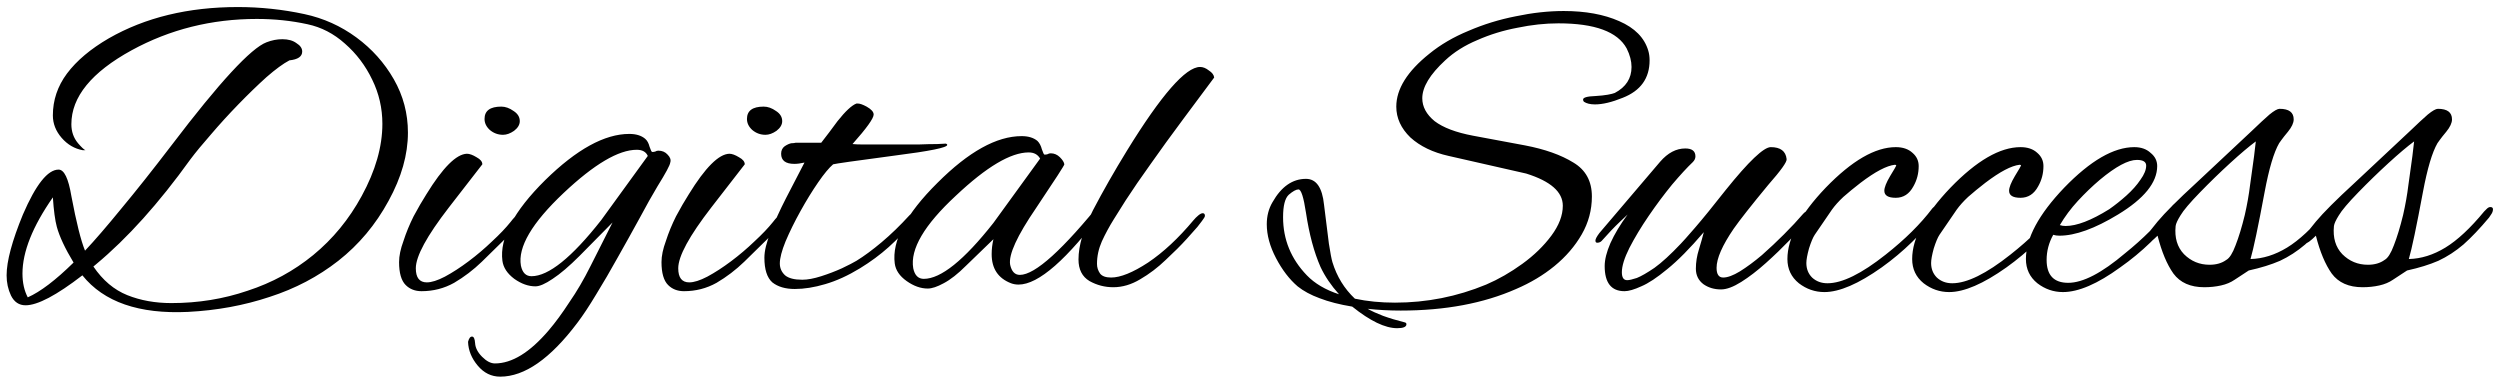 <svg width="227" height="35" viewBox="0 0 227 35" fill="none" xmlns="http://www.w3.org/2000/svg">
<path d="M17.08 28.32C12.627 28.533 9.427 27.427 7.48 25C5.133 26.813 3.413 27.72 2.32 27.72C1.733 27.72 1.293 27.427 1 26.84C0.733 26.28 0.6 25.667 0.6 25C0.6 23.72 1.093 21.88 2.08 19.48C3.253 16.76 4.333 15.4 5.32 15.4C5.827 15.4 6.213 16.2 6.48 17.8C6.933 20.2 7.347 21.853 7.72 22.76C8.6 21.827 9.693 20.56 11 18.96C12.333 17.36 13.867 15.427 15.6 13.16C19.92 7.48 22.787 4.373 24.2 3.84C24.68 3.653 25.16 3.56 25.64 3.56C26.173 3.56 26.6 3.68 26.92 3.92C27.267 4.133 27.44 4.387 27.44 4.68C27.44 5.133 27.053 5.4 26.28 5.48C25.72 5.773 25.027 6.28 24.2 7C23.4 7.72 22.547 8.547 21.64 9.48C20.76 10.387 19.933 11.293 19.16 12.2C18.387 13.08 17.76 13.84 17.28 14.48C14.427 18.453 11.573 21.627 8.72 24L8.48 24.2C9.333 25.453 10.36 26.32 11.56 26.8C12.76 27.28 14.093 27.52 15.56 27.52C17.987 27.52 20.293 27.147 22.48 26.4C24.693 25.68 26.68 24.6 28.44 23.16C30.227 21.693 31.693 19.907 32.84 17.8C34.093 15.507 34.72 13.32 34.72 11.24C34.72 9.827 34.413 8.493 33.8 7.24C33.187 5.96 32.36 4.867 31.32 3.96C30.307 3.053 29.173 2.467 27.92 2.2C26.453 1.88 24.92 1.72 23.32 1.72C19.213 1.72 15.427 2.667 11.96 4.56C8.307 6.56 6.48 8.8 6.48 11.28C6.48 11.947 6.68 12.52 7.08 13C7.4 13.373 7.627 13.587 7.76 13.64H7.52C6.773 13.507 6.133 13.133 5.6 12.52C5.067 11.907 4.8 11.227 4.8 10.48C4.8 9.093 5.227 7.827 6.08 6.68C6.96 5.507 8.227 4.44 9.88 3.48C13.187 1.587 17.093 0.64 21.6 0.64C22.613 0.64 23.627 0.693 24.64 0.8C25.653 0.907 26.653 1.067 27.64 1.28C29.373 1.653 30.947 2.36 32.36 3.4C33.773 4.44 34.907 5.707 35.76 7.2C36.613 8.693 37.04 10.307 37.04 12.04C37.04 14.04 36.453 16.107 35.28 18.24C34.107 20.4 32.587 22.213 30.72 23.68C28.88 25.12 26.8 26.213 24.48 26.96C22.16 27.733 19.693 28.187 17.08 28.32ZM2.52 27C3.667 26.493 5.053 25.44 6.68 23.84C5.907 22.56 5.4 21.48 5.16 20.6C5 20.013 4.88 19.12 4.8 17.92C2.96 20.56 2.04 22.867 2.04 24.84C2.04 25.667 2.2 26.387 2.52 27ZM45.676 12.24C45.223 12.24 44.823 12.093 44.476 11.8C44.156 11.507 43.996 11.173 43.996 10.8C43.996 10.053 44.503 9.68 45.516 9.68C45.889 9.68 46.263 9.813 46.636 10.08C47.009 10.32 47.196 10.627 47.196 11C47.196 11.32 47.023 11.613 46.676 11.88C46.329 12.12 45.996 12.24 45.676 12.24ZM38.276 26.44C37.689 26.44 37.209 26.253 36.836 25.88C36.436 25.48 36.236 24.787 36.236 23.8C36.236 23.24 36.369 22.6 36.636 21.88C36.876 21.133 37.183 20.387 37.556 19.64C37.956 18.893 38.343 18.227 38.716 17.64C40.209 15.213 41.436 13.987 42.396 13.96C42.636 13.96 42.929 14.067 43.276 14.28C43.623 14.467 43.796 14.68 43.796 14.92C43.796 14.92 42.783 16.227 40.756 18.84C38.756 21.427 37.756 23.267 37.756 24.36C37.756 25.213 38.089 25.64 38.756 25.64C39.183 25.64 39.729 25.467 40.396 25.12C41.089 24.747 41.809 24.28 42.556 23.72C43.303 23.16 44.009 22.56 44.676 21.92C45.369 21.28 45.929 20.693 46.356 20.16C46.623 19.813 46.849 19.573 47.036 19.44C47.249 19.307 47.383 19.24 47.436 19.24C47.543 19.24 47.596 19.32 47.596 19.48C47.596 19.613 47.436 19.88 47.116 20.28C46.823 20.68 46.409 21.147 45.876 21.68C45.236 22.32 44.529 23.013 43.756 23.76C42.983 24.507 42.143 25.147 41.236 25.68C40.329 26.187 39.343 26.44 38.276 26.44ZM45.419 34.2C44.619 34.2 43.939 33.867 43.379 33.2C42.819 32.533 42.526 31.813 42.499 31.04C42.579 30.72 42.699 30.56 42.859 30.56C43.019 30.56 43.113 30.76 43.139 31.16C43.166 31.587 43.379 32 43.779 32.4C44.179 32.8 44.566 33 44.939 33C46.486 33 48.113 32 49.819 30C50.433 29.28 51.059 28.427 51.699 27.44C52.366 26.48 53.006 25.387 53.619 24.16L55.619 20.2L52.619 23.24C51.686 24.173 50.873 24.867 50.179 25.32C49.513 25.773 48.993 26 48.619 26C47.979 26 47.339 25.773 46.699 25.32C46.059 24.84 45.699 24.293 45.619 23.68C45.353 21.627 46.646 19.187 49.499 16.36C52.353 13.56 54.899 12.16 57.139 12.16C57.753 12.16 58.233 12.307 58.579 12.6C58.766 12.76 58.899 13 58.979 13.32C59.086 13.64 59.166 13.8 59.219 13.8C59.326 13.8 59.419 13.787 59.499 13.76C59.579 13.707 59.673 13.68 59.779 13.68C60.126 13.68 60.406 13.8 60.619 14.04C60.859 14.28 60.939 14.52 60.859 14.76C60.833 15 60.446 15.72 59.699 16.92C59.219 17.72 58.673 18.693 58.059 19.84C57.446 20.96 56.793 22.133 56.099 23.36C55.433 24.56 54.779 25.68 54.139 26.72C53.499 27.787 52.926 28.653 52.419 29.32C49.966 32.573 47.633 34.2 45.419 34.2ZM48.259 25.08C49.806 25.08 51.913 23.387 54.579 20L58.819 14.16C58.659 13.787 58.326 13.6 57.819 13.6C56.166 13.6 53.953 14.907 51.179 17.52C48.299 20.24 47.006 22.44 47.299 24.12C47.433 24.76 47.753 25.08 48.259 25.08ZM69.504 12.24C69.051 12.24 68.651 12.093 68.304 11.8C67.984 11.507 67.824 11.173 67.824 10.8C67.824 10.053 68.331 9.68 69.344 9.68C69.717 9.68 70.091 9.813 70.464 10.08C70.837 10.32 71.024 10.627 71.024 11C71.024 11.32 70.851 11.613 70.504 11.88C70.157 12.12 69.824 12.24 69.504 12.24ZM62.104 26.44C61.517 26.44 61.037 26.253 60.664 25.88C60.264 25.48 60.064 24.787 60.064 23.8C60.064 23.24 60.197 22.6 60.464 21.88C60.704 21.133 61.011 20.387 61.384 19.64C61.784 18.893 62.171 18.227 62.544 17.64C64.037 15.213 65.264 13.987 66.224 13.96C66.464 13.96 66.757 14.067 67.104 14.28C67.451 14.467 67.624 14.68 67.624 14.92C67.624 14.92 66.611 16.227 64.584 18.84C62.584 21.427 61.584 23.267 61.584 24.36C61.584 25.213 61.917 25.64 62.584 25.64C63.011 25.64 63.557 25.467 64.224 25.12C64.917 24.747 65.637 24.28 66.384 23.72C67.131 23.16 67.837 22.56 68.504 21.92C69.197 21.28 69.757 20.693 70.184 20.16C70.451 19.813 70.677 19.573 70.864 19.44C71.077 19.307 71.211 19.24 71.264 19.24C71.371 19.24 71.424 19.32 71.424 19.48C71.424 19.613 71.264 19.88 70.944 20.28C70.651 20.68 70.237 21.147 69.704 21.68C69.064 22.32 68.357 23.013 67.584 23.76C66.811 24.507 65.971 25.147 65.064 25.68C64.157 26.187 63.171 26.44 62.104 26.44ZM72.168 26.24C71.314 26.24 70.634 26.04 70.127 25.64C69.647 25.213 69.407 24.467 69.407 23.4C69.407 22.787 69.594 22.013 69.968 21.08C70.341 20.12 70.808 19.093 71.368 18C71.927 16.907 72.487 15.827 73.047 14.76C72.701 14.84 72.394 14.88 72.127 14.88C71.328 14.88 70.927 14.573 70.927 13.96C70.927 13.667 71.034 13.44 71.248 13.28C71.487 13.12 71.701 13.027 71.888 13C71.888 13 71.914 13 71.968 13C72.047 13 72.141 12.987 72.248 12.96H74.567C75.047 12.347 75.541 11.693 76.047 11C76.767 10.093 77.341 9.56 77.767 9.4H77.888C78.074 9.4 78.341 9.493 78.688 9.68C79.114 9.92 79.328 10.16 79.328 10.4C79.328 10.747 78.688 11.64 77.407 13.08C77.647 13.107 77.994 13.12 78.448 13.12C78.901 13.12 79.461 13.12 80.127 13.12C80.448 13.12 80.901 13.12 81.487 13.12C82.101 13.12 82.728 13.12 83.368 13.12C84.034 13.093 84.608 13.08 85.088 13.08C85.567 13.053 85.834 13.04 85.888 13.04C85.968 13.067 86.007 13.107 86.007 13.16C86.007 13.4 84.434 13.72 81.287 14.12C79.501 14.36 78.127 14.547 77.168 14.68C76.234 14.813 75.728 14.893 75.647 14.92C75.274 15.24 74.821 15.787 74.287 16.56C73.754 17.333 73.221 18.2 72.688 19.16C72.154 20.12 71.701 21.04 71.328 21.92C70.981 22.773 70.808 23.44 70.808 23.92C70.808 24.347 70.968 24.707 71.287 25C71.608 25.267 72.127 25.4 72.847 25.4C73.328 25.4 73.901 25.293 74.567 25.08C75.234 24.867 75.861 24.627 76.448 24.36C77.061 24.067 77.501 23.84 77.767 23.68C78.461 23.253 79.221 22.693 80.047 22C80.901 21.28 81.741 20.467 82.567 19.56C82.941 19.187 83.194 19 83.328 19C83.407 19 83.448 19.053 83.448 19.16C83.448 19.373 83.248 19.72 82.847 20.2C82.207 20.973 81.487 21.72 80.688 22.44C79.914 23.133 79.047 23.773 78.088 24.36C76.994 25.027 75.941 25.507 74.927 25.8C73.941 26.093 73.021 26.24 72.168 26.24ZM84.243 26.2C83.603 26.2 82.963 25.973 82.323 25.52C81.683 25.067 81.323 24.533 81.243 23.92C80.976 21.867 82.269 19.427 85.123 16.6C87.949 13.773 90.496 12.36 92.763 12.36C93.376 12.36 93.856 12.507 94.203 12.8C94.389 12.987 94.522 13.24 94.603 13.56C94.709 13.88 94.789 14.04 94.843 14.04C94.949 14.04 95.043 14.027 95.123 14C95.203 13.947 95.296 13.92 95.403 13.92C95.722 13.92 96.002 14.04 96.243 14.28C96.483 14.52 96.616 14.733 96.642 14.92C96.669 14.973 95.816 16.293 94.082 18.88C92.349 21.413 91.562 23.133 91.722 24.04C91.856 24.653 92.149 24.96 92.603 24.96C93.989 24.96 96.522 22.667 100.203 18.08C100.283 17.973 100.363 17.92 100.443 17.92C100.576 17.92 100.643 18.013 100.643 18.2C100.643 18.413 100.523 18.68 100.283 19C96.896 23.56 94.296 25.84 92.483 25.84C92.243 25.84 92.016 25.8 91.802 25.72C90.629 25.267 90.043 24.387 90.043 23.08C90.043 22.627 90.096 22.173 90.203 21.72L87.722 24.12C86.976 24.867 86.296 25.4 85.683 25.72C85.096 26.04 84.616 26.2 84.243 26.2ZM83.882 25.32C85.429 25.32 87.536 23.627 90.203 20.24L94.442 14.4C94.229 14.027 93.882 13.84 93.403 13.84C91.776 13.84 89.576 15.147 86.802 17.76C83.922 20.427 82.629 22.627 82.922 24.36C83.056 25 83.376 25.32 83.882 25.32ZM101.087 26.08C100.314 26.08 99.594 25.893 98.927 25.52C98.26 25.12 97.927 24.467 97.927 23.56C97.927 22.307 98.367 20.813 99.247 19.08C100.154 17.347 101.18 15.547 102.327 13.68C105.447 8.613 107.66 6.08 108.967 6.08C109.234 6.08 109.5 6.187 109.767 6.4C110.06 6.587 110.22 6.8 110.247 7.04L107.447 10.8C106.354 12.267 105.367 13.627 104.487 14.88C103.607 16.107 102.847 17.213 102.207 18.2C101.887 18.707 101.527 19.28 101.127 19.92C100.727 20.56 100.367 21.227 100.047 21.92C99.754 22.587 99.607 23.267 99.607 23.96C99.607 24.28 99.7 24.573 99.887 24.84C100.074 25.08 100.407 25.2 100.887 25.2C101.74 25.2 102.86 24.747 104.247 23.84C105.634 22.907 107.007 21.627 108.367 20C108.5 19.84 108.647 19.693 108.807 19.56C108.967 19.427 109.1 19.36 109.207 19.36C109.34 19.36 109.407 19.44 109.407 19.6C109.407 19.68 109.314 19.84 109.127 20.08C108.967 20.293 108.834 20.467 108.727 20.6L107.767 21.68C107.234 22.267 106.594 22.907 105.847 23.6C105.127 24.293 104.354 24.88 103.527 25.36C102.727 25.84 101.914 26.08 101.087 26.08ZM126.863 29.8C125.77 29.8 124.41 29.147 122.783 27.84C121.636 27.653 120.65 27.4 119.823 27.08C119.023 26.787 118.356 26.427 117.823 26C117.076 25.36 116.423 24.507 115.863 23.44C115.303 22.373 115.023 21.347 115.023 20.36C115.023 19.613 115.196 18.947 115.543 18.36C116.343 16.947 117.356 16.24 118.583 16.24C119.516 16.24 120.063 17.027 120.223 18.6C120.41 20.067 120.556 21.24 120.663 22.12C120.796 22.973 120.903 23.533 120.983 23.8C121.383 25.107 122.063 26.213 123.023 27.12C124.143 27.36 125.356 27.48 126.663 27.48C129.543 27.48 132.303 26.933 134.943 25.84C136.063 25.36 137.156 24.733 138.223 23.96C139.29 23.187 140.17 22.333 140.863 21.4C141.556 20.467 141.903 19.56 141.903 18.68C141.903 17.427 140.796 16.453 138.583 15.76L131.543 14.16C130.103 13.84 128.943 13.28 128.063 12.48C127.21 11.653 126.783 10.72 126.783 9.68C126.783 8.08 127.783 6.48 129.783 4.88C130.796 4.053 131.983 3.36 133.343 2.8C134.703 2.213 136.13 1.773 137.623 1.48C139.143 1.16 140.596 1 141.983 1C143.956 1 145.636 1.307 147.023 1.92C148.436 2.533 149.316 3.427 149.663 4.6C149.743 4.867 149.783 5.16 149.783 5.48C149.783 7.107 148.97 8.24 147.343 8.88C146.356 9.28 145.516 9.48 144.823 9.48C144.396 9.48 144.063 9.4 143.823 9.24C143.77 9.187 143.743 9.12 143.743 9.04C143.743 8.853 144.116 8.747 144.863 8.72C145.316 8.693 145.69 8.653 145.983 8.6C146.276 8.547 146.49 8.493 146.623 8.44C147.636 7.907 148.143 7.12 148.143 6.08C148.143 5.547 147.996 4.987 147.703 4.4C146.876 2.88 144.81 2.12 141.503 2.12C140.303 2.12 139.063 2.253 137.783 2.52C136.503 2.76 135.29 3.133 134.143 3.64C132.996 4.12 132.023 4.733 131.223 5.48C129.836 6.76 129.143 7.907 129.143 8.92C129.143 9.693 129.516 10.387 130.263 11C131.036 11.587 132.196 12.027 133.743 12.32L138.463 13.2C140.276 13.547 141.743 14.067 142.863 14.76C143.983 15.427 144.543 16.453 144.543 17.84C144.543 19.067 144.236 20.213 143.623 21.28C143.01 22.347 142.183 23.307 141.143 24.16C140.13 24.987 138.97 25.68 137.663 26.24C134.703 27.547 131.21 28.2 127.183 28.2C126.676 28.2 126.17 28.187 125.663 28.16C125.156 28.133 124.663 28.093 124.183 28.04C124.556 28.253 125.023 28.467 125.583 28.68C126.17 28.893 126.836 29.093 127.583 29.28C127.663 29.307 127.703 29.36 127.703 29.44C127.703 29.68 127.423 29.8 126.863 29.8ZM121.583 26.72C120.863 25.92 120.303 25.093 119.903 24.24C119.316 22.907 118.876 21.267 118.583 19.32C118.37 17.907 118.143 17.2 117.903 17.2C117.69 17.2 117.396 17.36 117.023 17.68C116.676 18 116.503 18.68 116.503 19.72C116.503 21.747 117.223 23.507 118.663 25C119.383 25.747 120.356 26.32 121.583 26.72ZM147.505 26.44C146.305 26.44 145.705 25.68 145.705 24.16C145.705 23.573 145.878 22.88 146.225 22.08C146.598 21.253 147.118 20.387 147.785 19.48C147.785 19.48 147.545 19.707 147.065 20.16C146.585 20.613 146.038 21.187 145.425 21.88C145.318 21.987 145.185 22.04 145.025 22.04C144.918 22.04 144.865 21.973 144.865 21.84C144.865 21.707 144.985 21.48 145.225 21.16L150.745 14.68C151.438 13.88 152.198 13.48 153.025 13.48C153.638 13.48 153.945 13.72 153.945 14.2C153.945 14.387 153.865 14.56 153.705 14.72C153.198 15.2 152.572 15.88 151.825 16.76C151.105 17.64 150.398 18.587 149.705 19.6C149.012 20.613 148.425 21.587 147.945 22.52C147.492 23.427 147.265 24.16 147.265 24.72C147.265 25.2 147.425 25.44 147.745 25.44C147.932 25.44 148.225 25.373 148.625 25.24C149.025 25.08 149.558 24.773 150.225 24.32C150.892 23.84 151.692 23.107 152.625 22.12C152.785 21.96 153.212 21.48 153.905 20.68C154.598 19.88 155.532 18.733 156.705 17.24C158.785 14.653 160.145 13.36 160.785 13.36C161.665 13.36 162.145 13.72 162.225 14.44C162.278 14.68 161.718 15.467 160.545 16.8C159.025 18.64 157.985 19.96 157.425 20.76C156.385 22.28 155.865 23.467 155.865 24.32C155.865 24.907 156.065 25.2 156.465 25.2C156.865 25.2 157.372 25.013 157.985 24.64C158.625 24.24 159.292 23.747 159.985 23.16C160.678 22.547 161.345 21.92 161.985 21.28C162.652 20.613 163.225 20 163.705 19.44C163.865 19.253 164.025 19.16 164.185 19.16C164.345 19.16 164.425 19.24 164.425 19.4C164.425 19.453 164.412 19.533 164.385 19.64C164.358 19.747 164.278 19.867 164.145 20C163.718 20.48 163.172 21.08 162.505 21.8C161.838 22.493 161.118 23.187 160.345 23.88C159.572 24.573 158.825 25.147 158.105 25.6C157.385 26.053 156.772 26.28 156.265 26.28C155.652 26.28 155.118 26.12 154.665 25.8C154.212 25.453 153.985 24.987 153.985 24.4C153.985 23.813 154.078 23.227 154.265 22.64C154.452 22.027 154.598 21.507 154.705 21.08C153.452 22.547 152.345 23.667 151.385 24.44C150.452 25.213 149.665 25.733 149.025 26C148.385 26.293 147.878 26.44 147.505 26.44ZM165.657 26.52C164.804 26.52 164.031 26.253 163.337 25.72C162.644 25.16 162.297 24.427 162.297 23.52C162.297 21.627 163.457 19.467 165.777 17.04C168.151 14.587 170.271 13.36 172.137 13.36C172.777 13.36 173.284 13.533 173.657 13.88C174.031 14.2 174.217 14.6 174.217 15.08C174.217 15.747 174.057 16.36 173.737 16.92C173.364 17.613 172.831 17.96 172.137 17.96C171.444 17.96 171.097 17.747 171.097 17.32C171.097 17.027 171.271 16.587 171.617 16C171.991 15.387 172.177 15.067 172.177 15.04C172.177 14.987 172.137 14.96 172.057 14.96C171.311 15.04 170.271 15.587 168.937 16.6C168.351 17.053 167.831 17.48 167.377 17.88C166.951 18.28 166.604 18.667 166.337 19.04L164.777 21.32C164.617 21.56 164.444 21.973 164.257 22.56C164.097 23.147 164.017 23.587 164.017 23.88C164.017 24.413 164.191 24.853 164.537 25.2C164.911 25.547 165.377 25.72 165.937 25.72C167.271 25.72 169.031 24.853 171.217 23.12C172.977 21.733 174.391 20.333 175.457 18.92C175.591 18.76 175.751 18.68 175.937 18.68C176.124 18.68 176.217 18.733 176.217 18.84C176.217 18.92 176.151 19.053 176.017 19.24C174.551 21.187 172.831 22.867 170.857 24.28C168.751 25.773 167.017 26.52 165.657 26.52ZM176.985 26.52C176.132 26.52 175.359 26.253 174.665 25.72C173.972 25.16 173.625 24.427 173.625 23.52C173.625 21.627 174.785 19.467 177.105 17.04C179.479 14.587 181.599 13.36 183.465 13.36C184.105 13.36 184.612 13.533 184.985 13.88C185.359 14.2 185.545 14.6 185.545 15.08C185.545 15.747 185.385 16.36 185.065 16.92C184.692 17.613 184.159 17.96 183.465 17.96C182.772 17.96 182.425 17.747 182.425 17.32C182.425 17.027 182.599 16.587 182.945 16C183.319 15.387 183.505 15.067 183.505 15.04C183.505 14.987 183.465 14.96 183.385 14.96C182.639 15.04 181.599 15.587 180.265 16.6C179.679 17.053 179.159 17.48 178.705 17.88C178.279 18.28 177.932 18.667 177.665 19.04L176.105 21.32C175.945 21.56 175.772 21.973 175.585 22.56C175.425 23.147 175.345 23.587 175.345 23.88C175.345 24.413 175.519 24.853 175.865 25.2C176.239 25.547 176.705 25.72 177.265 25.72C178.599 25.72 180.359 24.853 182.545 23.12C184.305 21.733 185.719 20.333 186.785 18.92C186.919 18.76 187.079 18.68 187.265 18.68C187.452 18.68 187.545 18.733 187.545 18.84C187.545 18.92 187.479 19.053 187.345 19.24C185.879 21.187 184.159 22.867 182.185 24.28C180.079 25.773 178.345 26.52 176.985 26.52ZM187.313 26.52C186.46 26.52 185.687 26.253 184.993 25.72C184.3 25.16 183.953 24.427 183.953 23.52C183.953 21.627 185.113 19.467 187.433 17.04C189.807 14.587 191.927 13.36 193.793 13.36C194.407 13.36 194.9 13.533 195.273 13.88C195.673 14.2 195.873 14.6 195.873 15.08C195.873 16.573 194.687 18.04 192.313 19.48C190.207 20.76 188.433 21.4 186.993 21.4C186.78 21.4 186.593 21.373 186.433 21.32C186.033 22.04 185.833 22.8 185.833 23.6C185.833 24.987 186.487 25.68 187.793 25.68C189.127 25.68 190.847 24.787 192.953 23C194.58 21.693 195.967 20.307 197.113 18.84C197.353 18.52 197.567 18.36 197.753 18.36C197.913 18.36 197.993 18.44 197.993 18.6C197.993 18.76 197.887 18.987 197.673 19.28C196.927 20.267 196.127 21.173 195.273 22C194.42 22.827 193.5 23.587 192.513 24.28C190.46 25.773 188.727 26.52 187.313 26.52ZM187.553 20.52C188.567 20.52 189.887 20.013 191.513 19C192.047 18.627 192.567 18.213 193.073 17.76C193.607 17.28 194.033 16.8 194.353 16.32C194.7 15.84 194.873 15.413 194.873 15.04C194.873 14.693 194.593 14.52 194.033 14.52C193.233 14.52 192.113 15.12 190.673 16.32C189.98 16.907 189.313 17.547 188.673 18.24C188.033 18.933 187.487 19.667 187.033 20.44C187.193 20.493 187.367 20.52 187.553 20.52ZM200.147 26.08C198.894 26.08 197.96 25.667 197.347 24.84C196.76 24.013 196.28 22.867 195.907 21.4C195.427 21.88 195.094 22.12 194.907 22.12C194.774 22.12 194.707 22.013 194.707 21.8C194.707 21.64 194.774 21.493 194.907 21.36C194.907 21.36 195.24 20.947 195.907 20.12C196.6 19.293 197.76 18.133 199.387 16.64L204.427 11.92C205.12 11.253 205.667 10.747 206.067 10.4C206.494 10.053 206.8 9.88 206.987 9.88C207.84 9.88 208.267 10.2 208.267 10.84C208.267 11.16 208.094 11.533 207.747 11.96C207.48 12.28 207.28 12.533 207.147 12.72C207.04 12.88 206.974 12.973 206.947 13C206.467 13.827 206.027 15.307 205.627 17.44C205.334 19.013 205.08 20.307 204.867 21.32C204.654 22.333 204.48 23.067 204.347 23.52C205.467 23.493 206.574 23.147 207.667 22.48C208.76 21.813 209.934 20.72 211.187 19.2C211.24 19.147 211.32 19.067 211.427 18.96C211.534 18.853 211.64 18.8 211.747 18.8C211.907 18.8 211.987 18.867 211.987 19C211.987 19.133 211.947 19.267 211.867 19.4C211.787 19.533 211.707 19.653 211.627 19.76C210.8 20.747 210.027 21.56 209.307 22.2C208.587 22.813 207.827 23.307 207.027 23.68C206.227 24.027 205.28 24.32 204.187 24.56L202.907 25.4C202.56 25.64 202.147 25.813 201.667 25.92C201.187 26.027 200.68 26.08 200.147 26.08ZM200.627 24.04C201.24 24.04 201.747 23.893 202.147 23.6C202.44 23.44 202.72 23 202.987 22.28C203.28 21.533 203.56 20.613 203.827 19.52C204.04 18.587 204.2 17.68 204.307 16.8C204.44 15.893 204.56 15.027 204.667 14.2L204.827 12.84C204.214 13.293 203.44 13.947 202.507 14.8C201.574 15.653 200.654 16.547 199.747 17.48C198.84 18.413 198.254 19.107 197.987 19.56C197.72 19.987 197.574 20.307 197.547 20.52C197.44 21.587 197.694 22.44 198.307 23.08C198.947 23.72 199.72 24.04 200.627 24.04ZM214.522 26.08C213.269 26.08 212.335 25.667 211.722 24.84C211.135 24.013 210.655 22.867 210.282 21.4C209.802 21.88 209.469 22.12 209.282 22.12C209.149 22.12 209.082 22.013 209.082 21.8C209.082 21.64 209.149 21.493 209.282 21.36C209.282 21.36 209.615 20.947 210.282 20.12C210.975 19.293 212.135 18.133 213.762 16.64L218.802 11.92C219.495 11.253 220.042 10.747 220.442 10.4C220.869 10.053 221.175 9.88 221.362 9.88C222.215 9.88 222.642 10.2 222.642 10.84C222.642 11.16 222.469 11.533 222.122 11.96C221.855 12.28 221.655 12.533 221.522 12.72C221.415 12.88 221.349 12.973 221.322 13C220.842 13.827 220.402 15.307 220.002 17.44C219.709 19.013 219.455 20.307 219.242 21.32C219.029 22.333 218.855 23.067 218.722 23.52C219.842 23.493 220.949 23.147 222.042 22.48C223.135 21.813 224.309 20.72 225.562 19.2C225.615 19.147 225.695 19.067 225.802 18.96C225.909 18.853 226.015 18.8 226.122 18.8C226.282 18.8 226.362 18.867 226.362 19C226.362 19.133 226.322 19.267 226.242 19.4C226.162 19.533 226.082 19.653 226.002 19.76C225.175 20.747 224.402 21.56 223.682 22.2C222.962 22.813 222.202 23.307 221.402 23.68C220.602 24.027 219.655 24.32 218.562 24.56L217.282 25.4C216.935 25.64 216.522 25.813 216.042 25.92C215.562 26.027 215.055 26.08 214.522 26.08ZM215.002 24.04C215.615 24.04 216.122 23.893 216.522 23.6C216.815 23.44 217.095 23 217.362 22.28C217.655 21.533 217.935 20.613 218.202 19.52C218.415 18.587 218.575 17.68 218.682 16.8C218.815 15.893 218.935 15.027 219.042 14.2L219.202 12.84C218.589 13.293 217.815 13.947 216.882 14.8C215.949 15.653 215.029 16.547 214.122 17.48C213.215 18.413 212.629 19.107 212.362 19.56C212.095 19.987 211.949 20.307 211.922 20.52C211.815 21.587 212.069 22.44 212.682 23.08C213.322 23.72 214.095 24.04 215.002 24.04Z" fill="black"/>
</svg>
